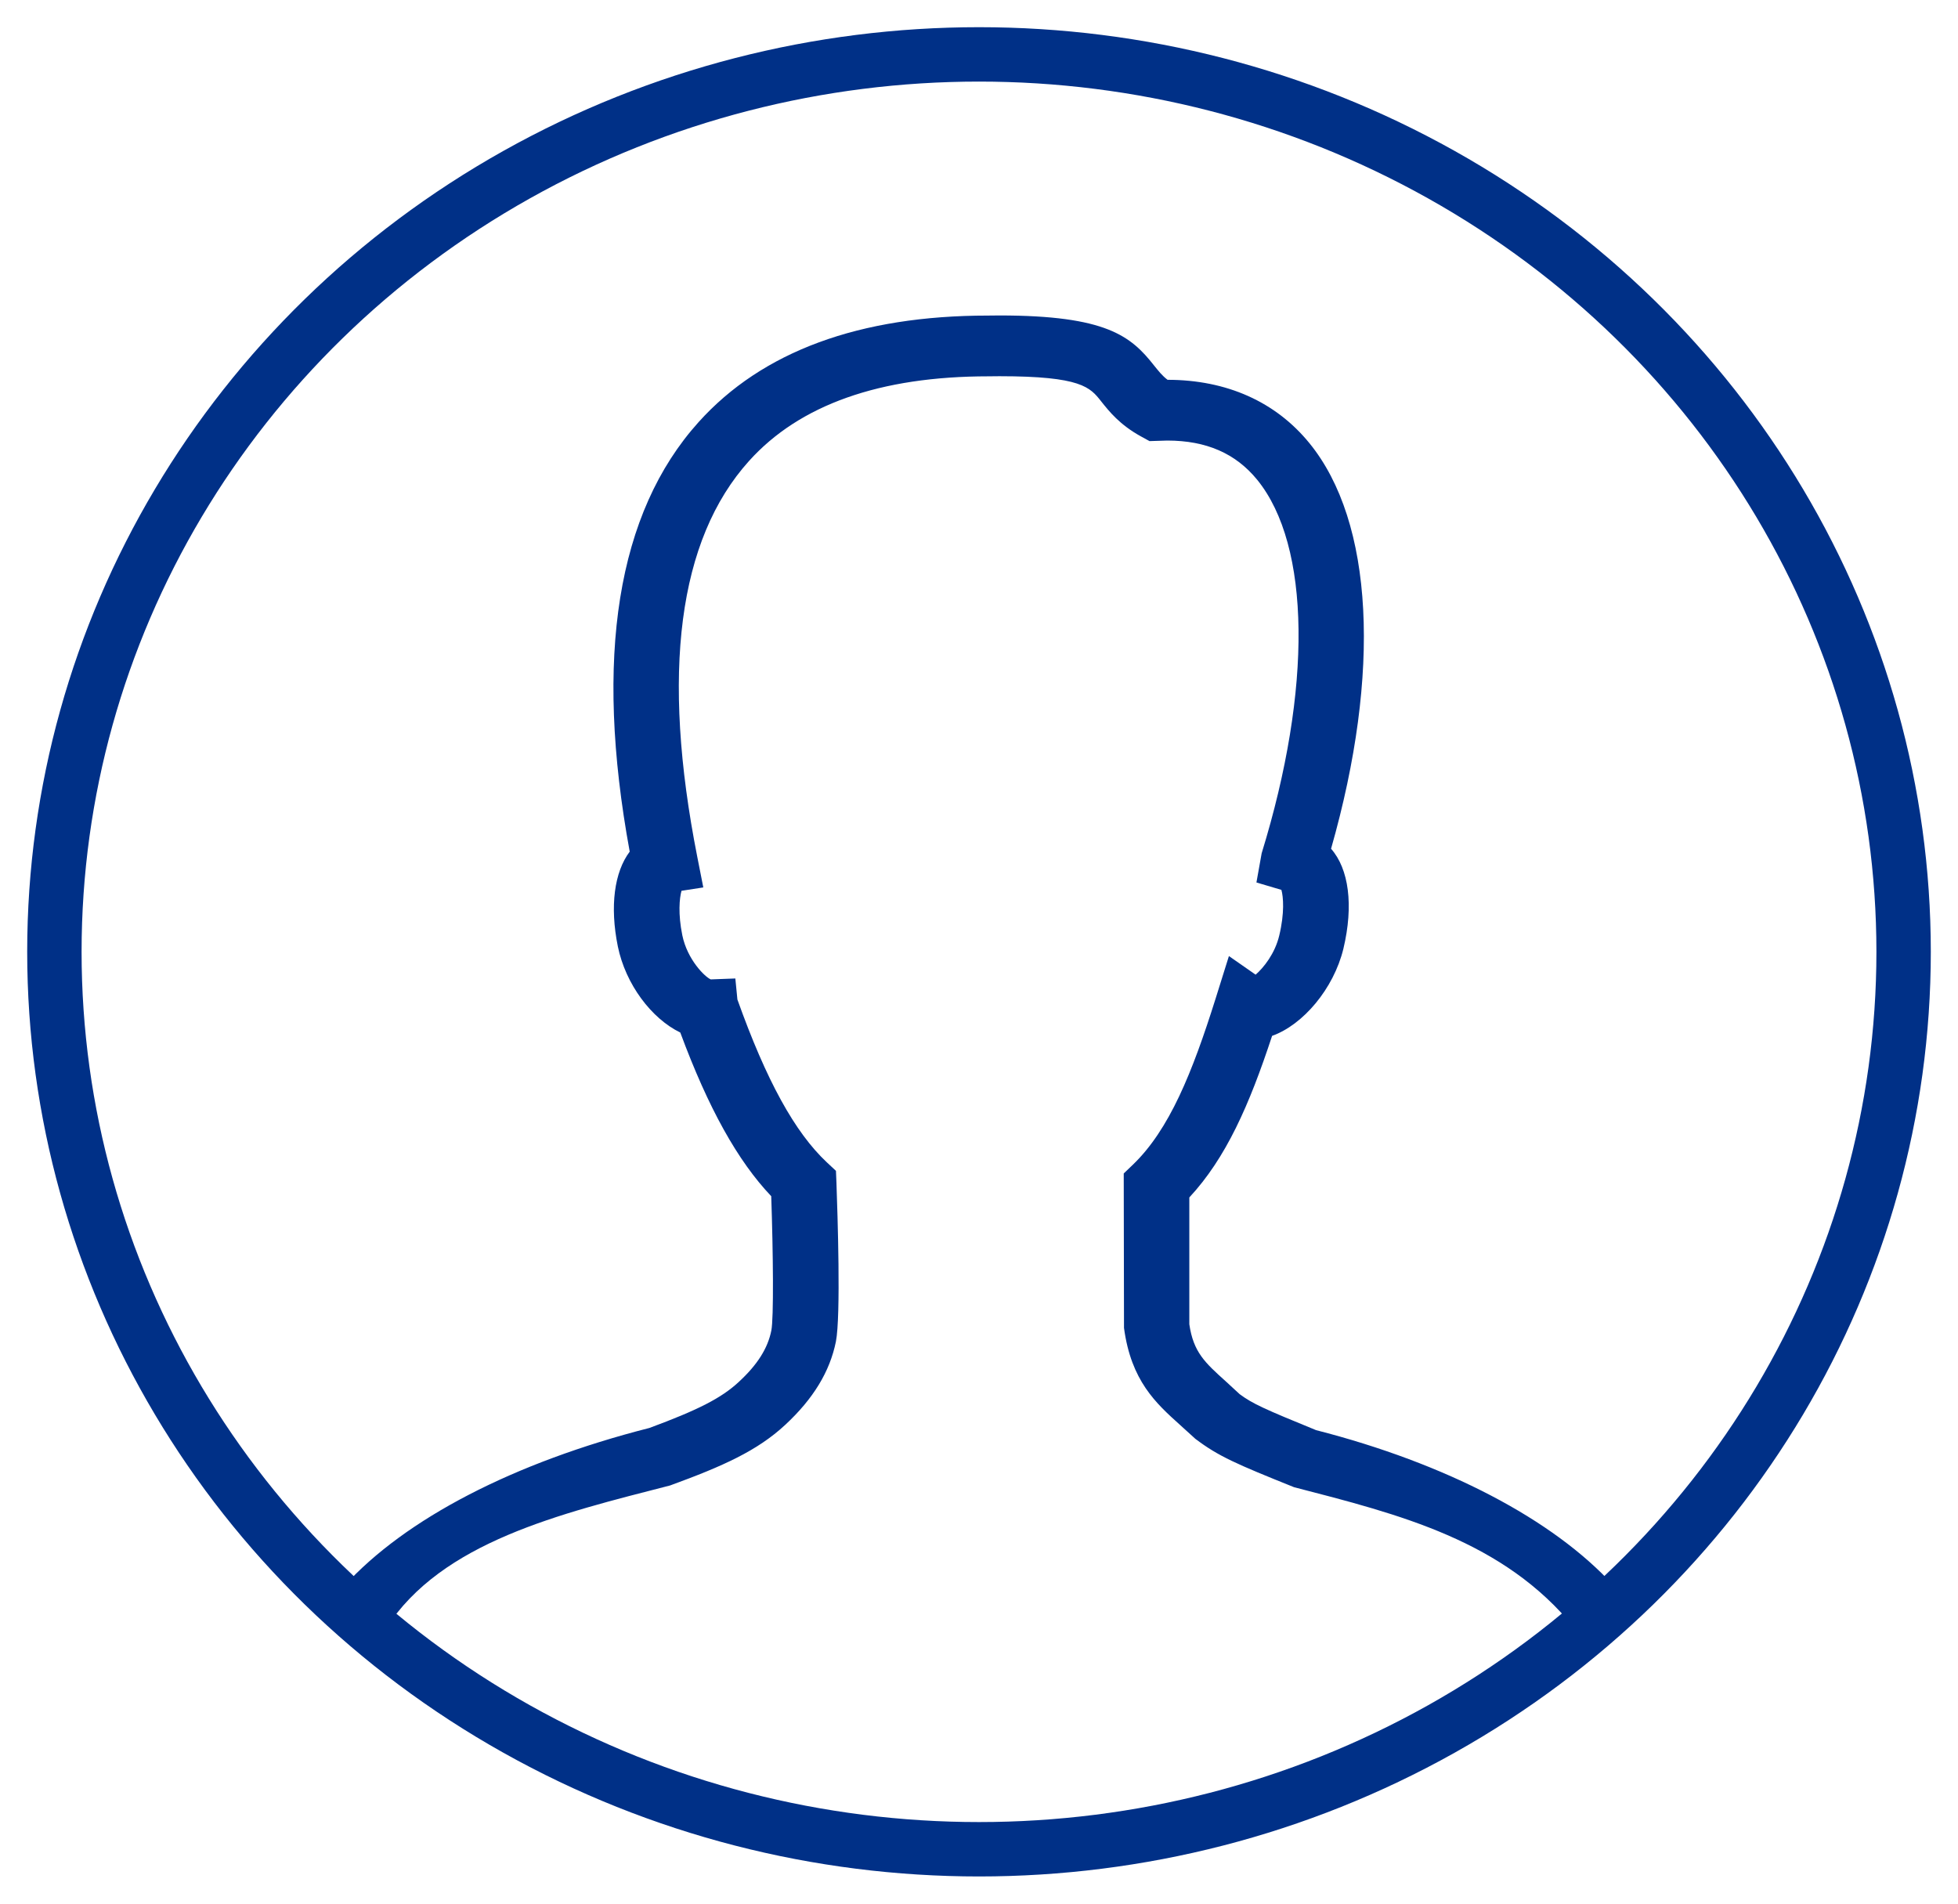 <?xml version="1.0" encoding="UTF-8"?>
<svg width="36px" height="35px" viewBox="0 0 36 35" version="1.1" xmlns="http://www.w3.org/2000/svg" xmlns:xlink="http://www.w3.org/1999/xlink">
    <!-- Generator: Sketch 52.5 (67469) - http://www.bohemiancoding.com/sketch -->
    <title>Group 3</title>
    <desc>Created with Sketch.</desc>
    <g id="R2" stroke="none" stroke-width="1" fill="none" fill-rule="evenodd">
        <g id="FDR_hp_alejandra_graybg_test2" transform="translate(-466, -541)">
            <g id="Reasons" transform="translate(0, 510)">
                <g id="Group-3" transform="translate(467, 32)">
                    <ellipse id="Oval-Copy-2" stroke="#003087" cx="17" cy="16.5" rx="17" ry="16.5"></ellipse>
                    <path d="M6.097,28.939 C9.014,31.14 13.226,33 17,33 C20.774,33 25.037,31.14 27.954,28.939 C26.65,27.324 24.738,26.846 22.792,26.343 C21.732,25.917 21.402,25.775 20.978,25.454 L20.697,25.199 C20.254,24.8 19.797,24.389 19.666,23.415 L19.661,20.575 L19.83,20.413 C20.499,19.77 20.921,18.725 21.352,17.354 L21.595,16.578 L22.086,16.92 C22.232,16.793 22.441,16.535 22.521,16.198 C22.62,15.785 22.596,15.489 22.56,15.361 L22.101,15.225 L22.197,14.688 C23.13,11.662 23.099,9.031 22.115,7.821 C21.718,7.335 21.178,7.1 20.462,7.1 L20.135,7.11 L19.98,7.025 C19.586,6.809 19.39,6.56 19.246,6.379 C19.043,6.121 18.881,5.917 17.376,5.917 L17.174,5.919 C15.179,5.919 13.701,6.442 12.771,7.476 C11.47,8.921 11.152,11.37 11.821,14.758 L11.931,15.316 L11.53,15.378 C11.492,15.516 11.465,15.802 11.545,16.195 C11.637,16.645 11.961,16.962 12.068,17.007 L12.52,16.99 L12.558,17.377 C13.09,18.866 13.613,19.819 14.204,20.372 L14.37,20.527 L14.379,20.745 C14.399,21.311 14.462,23.193 14.369,23.666 C14.258,24.217 13.953,24.719 13.436,25.198 C12.926,25.671 12.3,25.954 11.321,26.311 C9.3,26.831 7.123,27.346 6.097,28.939 Z M5.389,28.939 L4.945,28.577 L5.328,28.16 C6.454,26.922 8.448,25.889 10.94,25.254 C11.832,24.924 12.262,24.706 12.583,24.408 C12.927,24.091 13.117,23.789 13.182,23.462 C13.227,23.238 13.216,22.047 13.18,20.993 C12.563,20.344 12.024,19.377 11.508,17.984 C10.976,17.726 10.503,17.096 10.36,16.403 C10.209,15.659 10.296,15.032 10.578,14.658 C9.921,11.082 10.346,8.425 11.845,6.76 C13.015,5.46 14.804,4.802 17.165,4.802 L17.376,4.8 C19.342,4.8 19.794,5.181 20.218,5.719 C20.302,5.823 20.367,5.907 20.467,5.983 C21.554,5.984 22.456,6.387 23.076,7.149 C24.255,8.596 24.398,11.364 23.473,14.605 C23.8,14.975 23.89,15.644 23.7,16.442 C23.521,17.18 22.957,17.843 22.389,18.045 C21.969,19.321 21.542,20.289 20.867,21.016 L20.867,23.347 C20.942,23.861 21.154,24.052 21.537,24.397 L21.793,24.633 C22.033,24.81 22.245,24.905 23.197,25.294 C25.583,25.905 27.557,26.932 28.675,28.16 L29.055,28.577 L28.612,28.939 C25.401,31.558 21.277,33 17.001,33 C12.724,33 8.601,31.558 5.389,28.939 Z" id="Fill-176" fill="#003087"></path>
                </g>
            </g>
        </g>
    </g>
</svg>